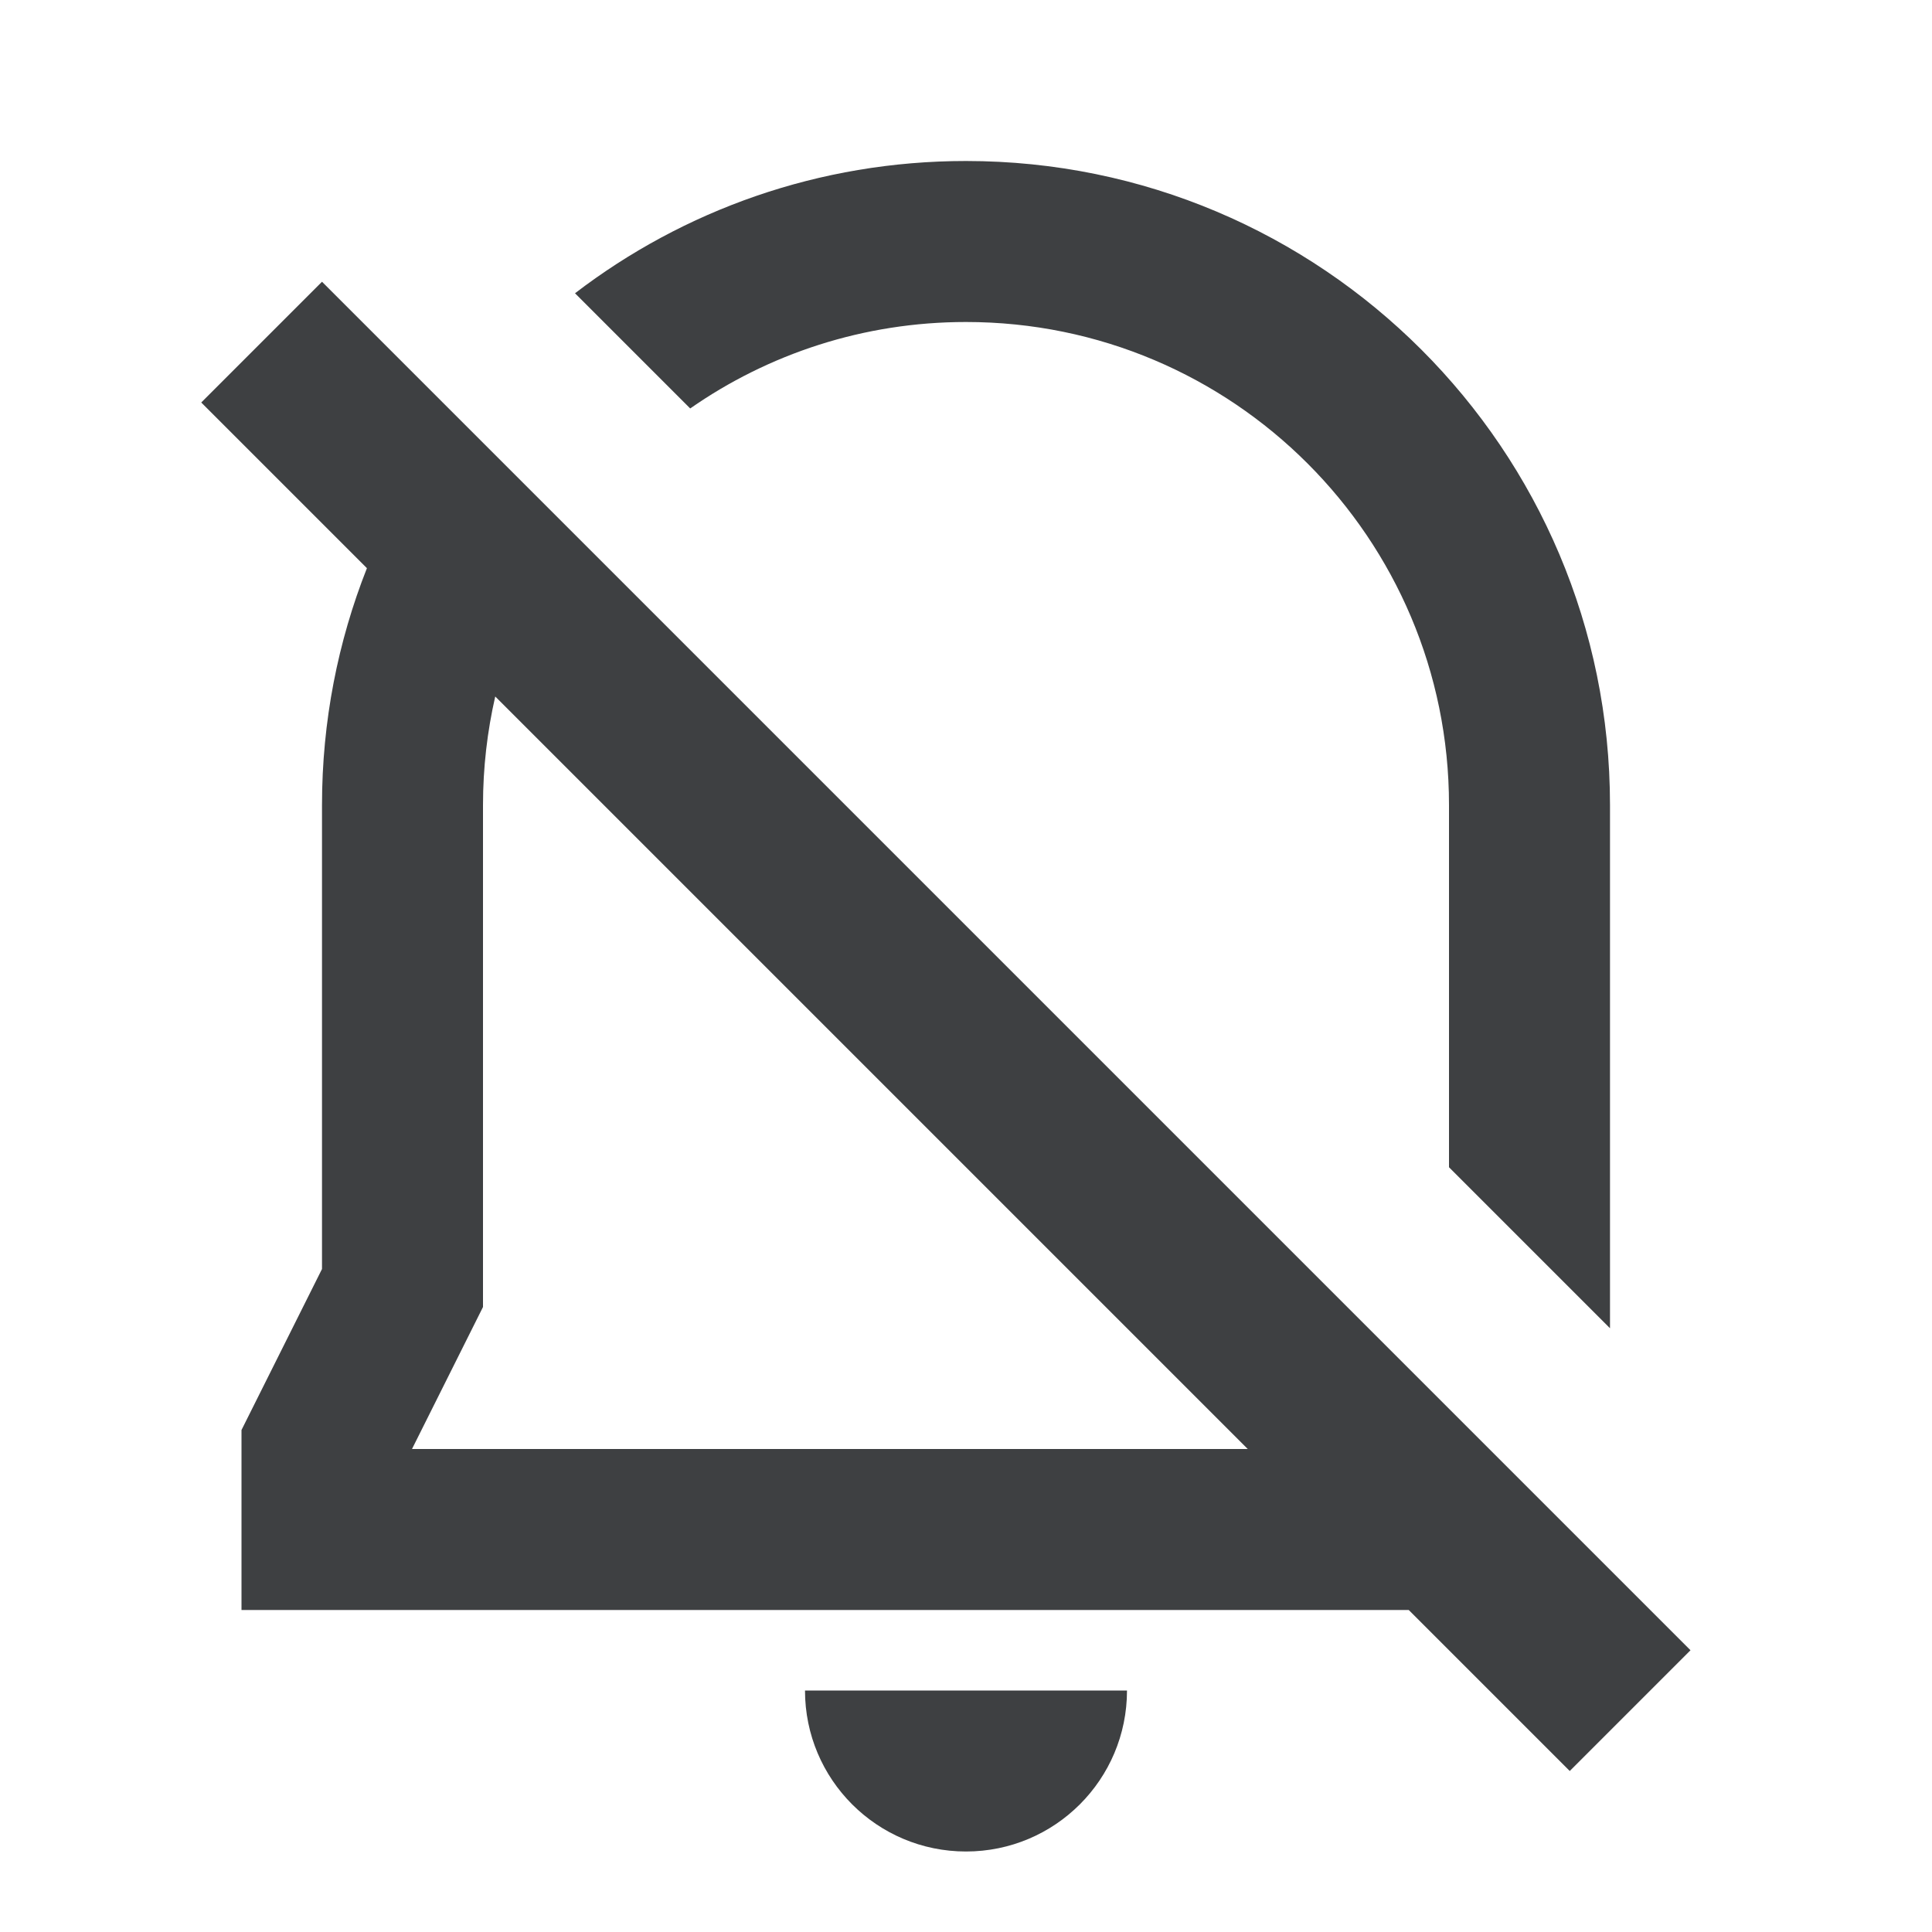 <svg width="24" height="24" viewBox="0 0 24 24" fill="none" xmlns="http://www.w3.org/2000/svg">
<path d="M12 2C10.173 2 8.49 2.612 7.143 3.643L8.574 5.074C9.545 4.397 10.726 4 12 4C15.314 4 18 6.686 18 10V14.5L20 16.5V10C20 5.582 16.418 2 12 2Z" fill="#3E4042"/>
<path fill-rule="evenodd" clip-rule="evenodd" d="M21 20.5L19.5 22L17.5 20H3V17.764L4 15.764V10C4 8.961 4.198 7.969 4.558 7.058L2.5 5L4 3.5L21 20.5ZM6.152 8.652C6.053 9.085 6 9.537 6 10V16.236L5.118 18H15.5L6.152 8.652Z" fill="#3E4042"/>
<path d="M12 23C10.895 23 10 22.105 10 21H14C14 22.105 13.105 23 12 23Z" fill="#3E4042"/>
</svg>
